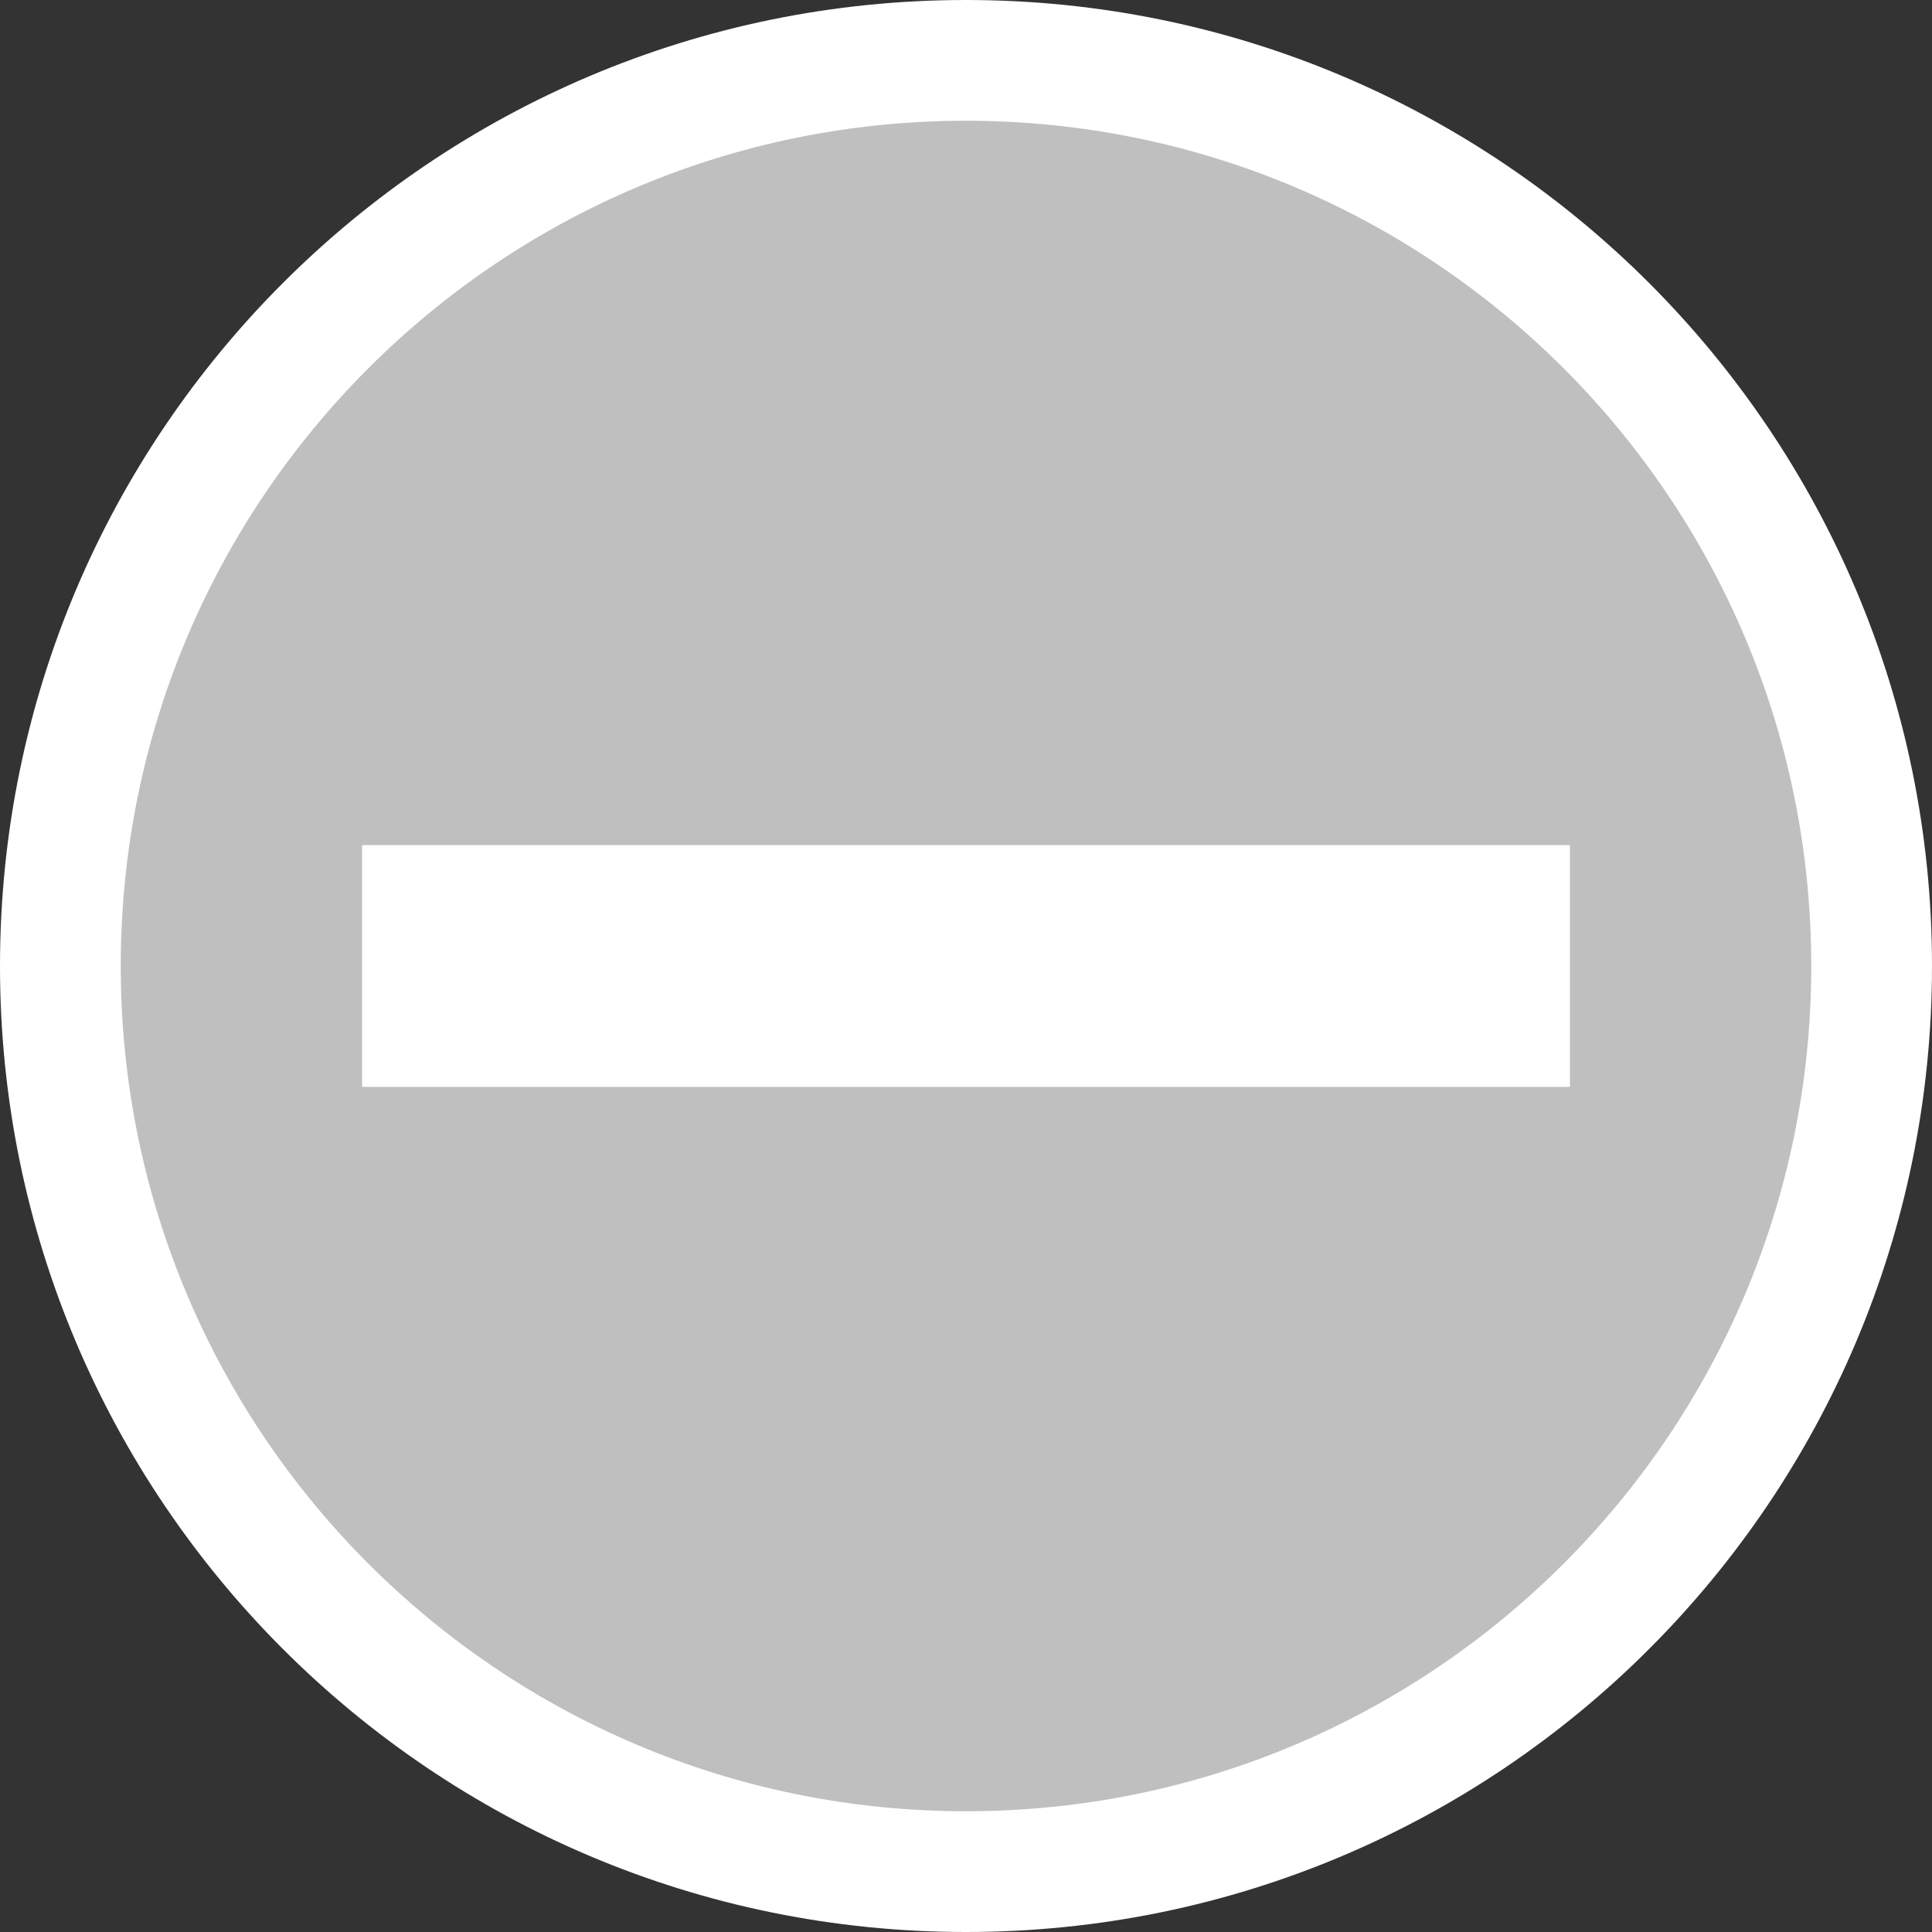 <svg xmlns="http://www.w3.org/2000/svg" width="16" height="16"><rect width="100%" height="100%" fill="#333333" stroke="none"/><style type="text/css">.icon-canvas-transparent{opacity:0;fill:#F6F6F6;} .icon-white{fill:#FFFFFF;} .icon-vso-lightgrey{fill:#BFBFBF;}</style><path class="icon-canvas-transparent" d="M16 16h-16v-16h16v16z" id="canvas"/><path class="icon-white" d="M0 8c0-4.418 3.582-8 8-8s8 3.582 8 8-3.582 8-8 8-8-3.582-8-8z" id="outline"/><path class="icon-vso-lightgrey" d="M8 1c-3.866 0-7 3.134-7 7 0 3.865 3.134 7 7 7 3.865 0 7-3.135 7-7 0-3.866-3.135-7-7-7zm-5 8v-2h10v2h-10z" id="iconBg"/><path class="icon-white" d="M13 9h-10v-2h10v2z" id="iconFg"/></svg>